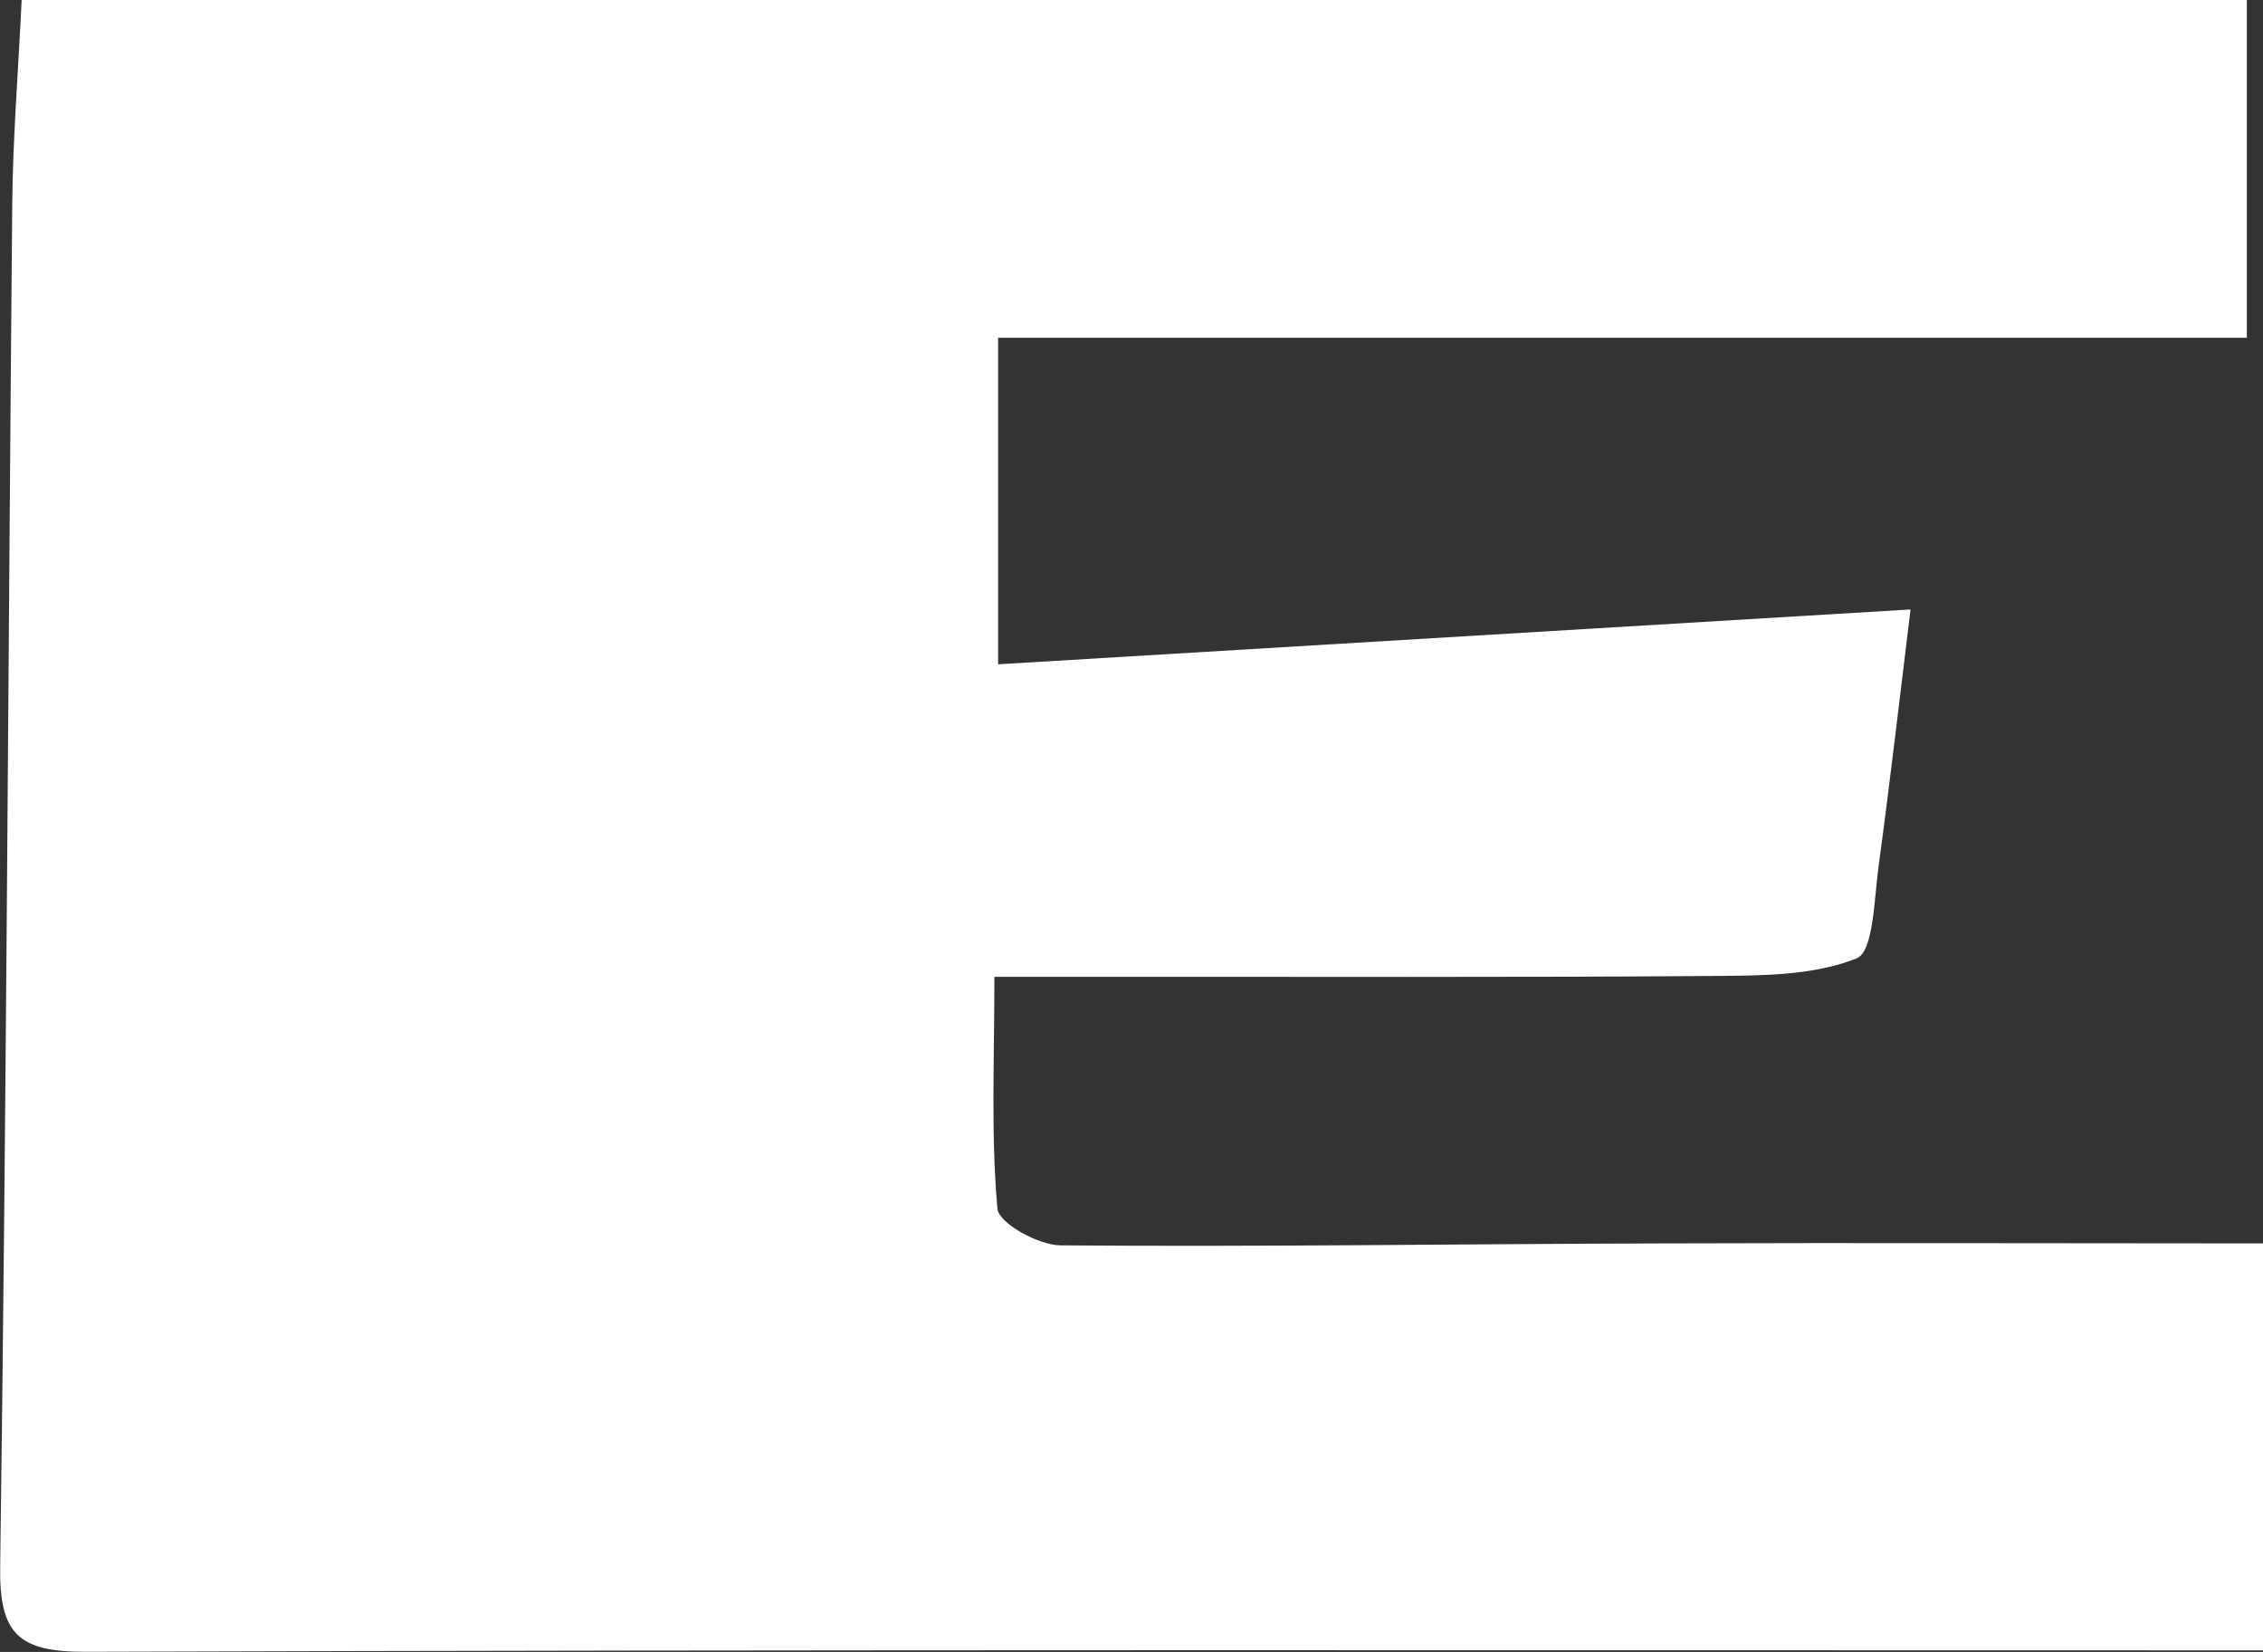 <?xml version="1.0" encoding="UTF-8"?>
<svg id="_레이어_2" data-name="레이어 2" xmlns="http://www.w3.org/2000/svg" viewBox="0 0 127.51 93.08">
  <rect x="0" y="0" width="127.51" height="93.08" fill="#333333" stroke="none"/>
  <defs>
    <style>
      .cls-1 {
        fill: #fff;
        stroke-width: 0px;
      }
    </style>
  </defs>
  <g id="_레이어_1-2" data-name="레이어 1">
    <path class="cls-1" d="M127.51,70.05v22.94c-41.09,0-81.88-.05-122.67.08-3.79.01-4.89-.98-4.83-4.82C.36,62.69.46,37.11.69,11.54c.03-3.68.33-7.35.53-11.54h125.38v19.03H56.24v18.4c16.8-1.01,33.53-2.02,51.41-3.09-.58,4.74-1.14,9.61-1.8,14.46-.25,1.83-.28,4.82-1.24,5.2-2.43.97-5.32.97-8.03.99-11.55.09-23.1.04-34.65.05-1.76,0-3.52,0-5.9,0,0,4.69-.2,8.9.17,13.06.07.82,2.31,2.06,3.56,2.07,11.26.09,22.52-.08,33.78-.11,11.24-.04,22.48,0,33.98,0Z"/>
  </g>
</svg>